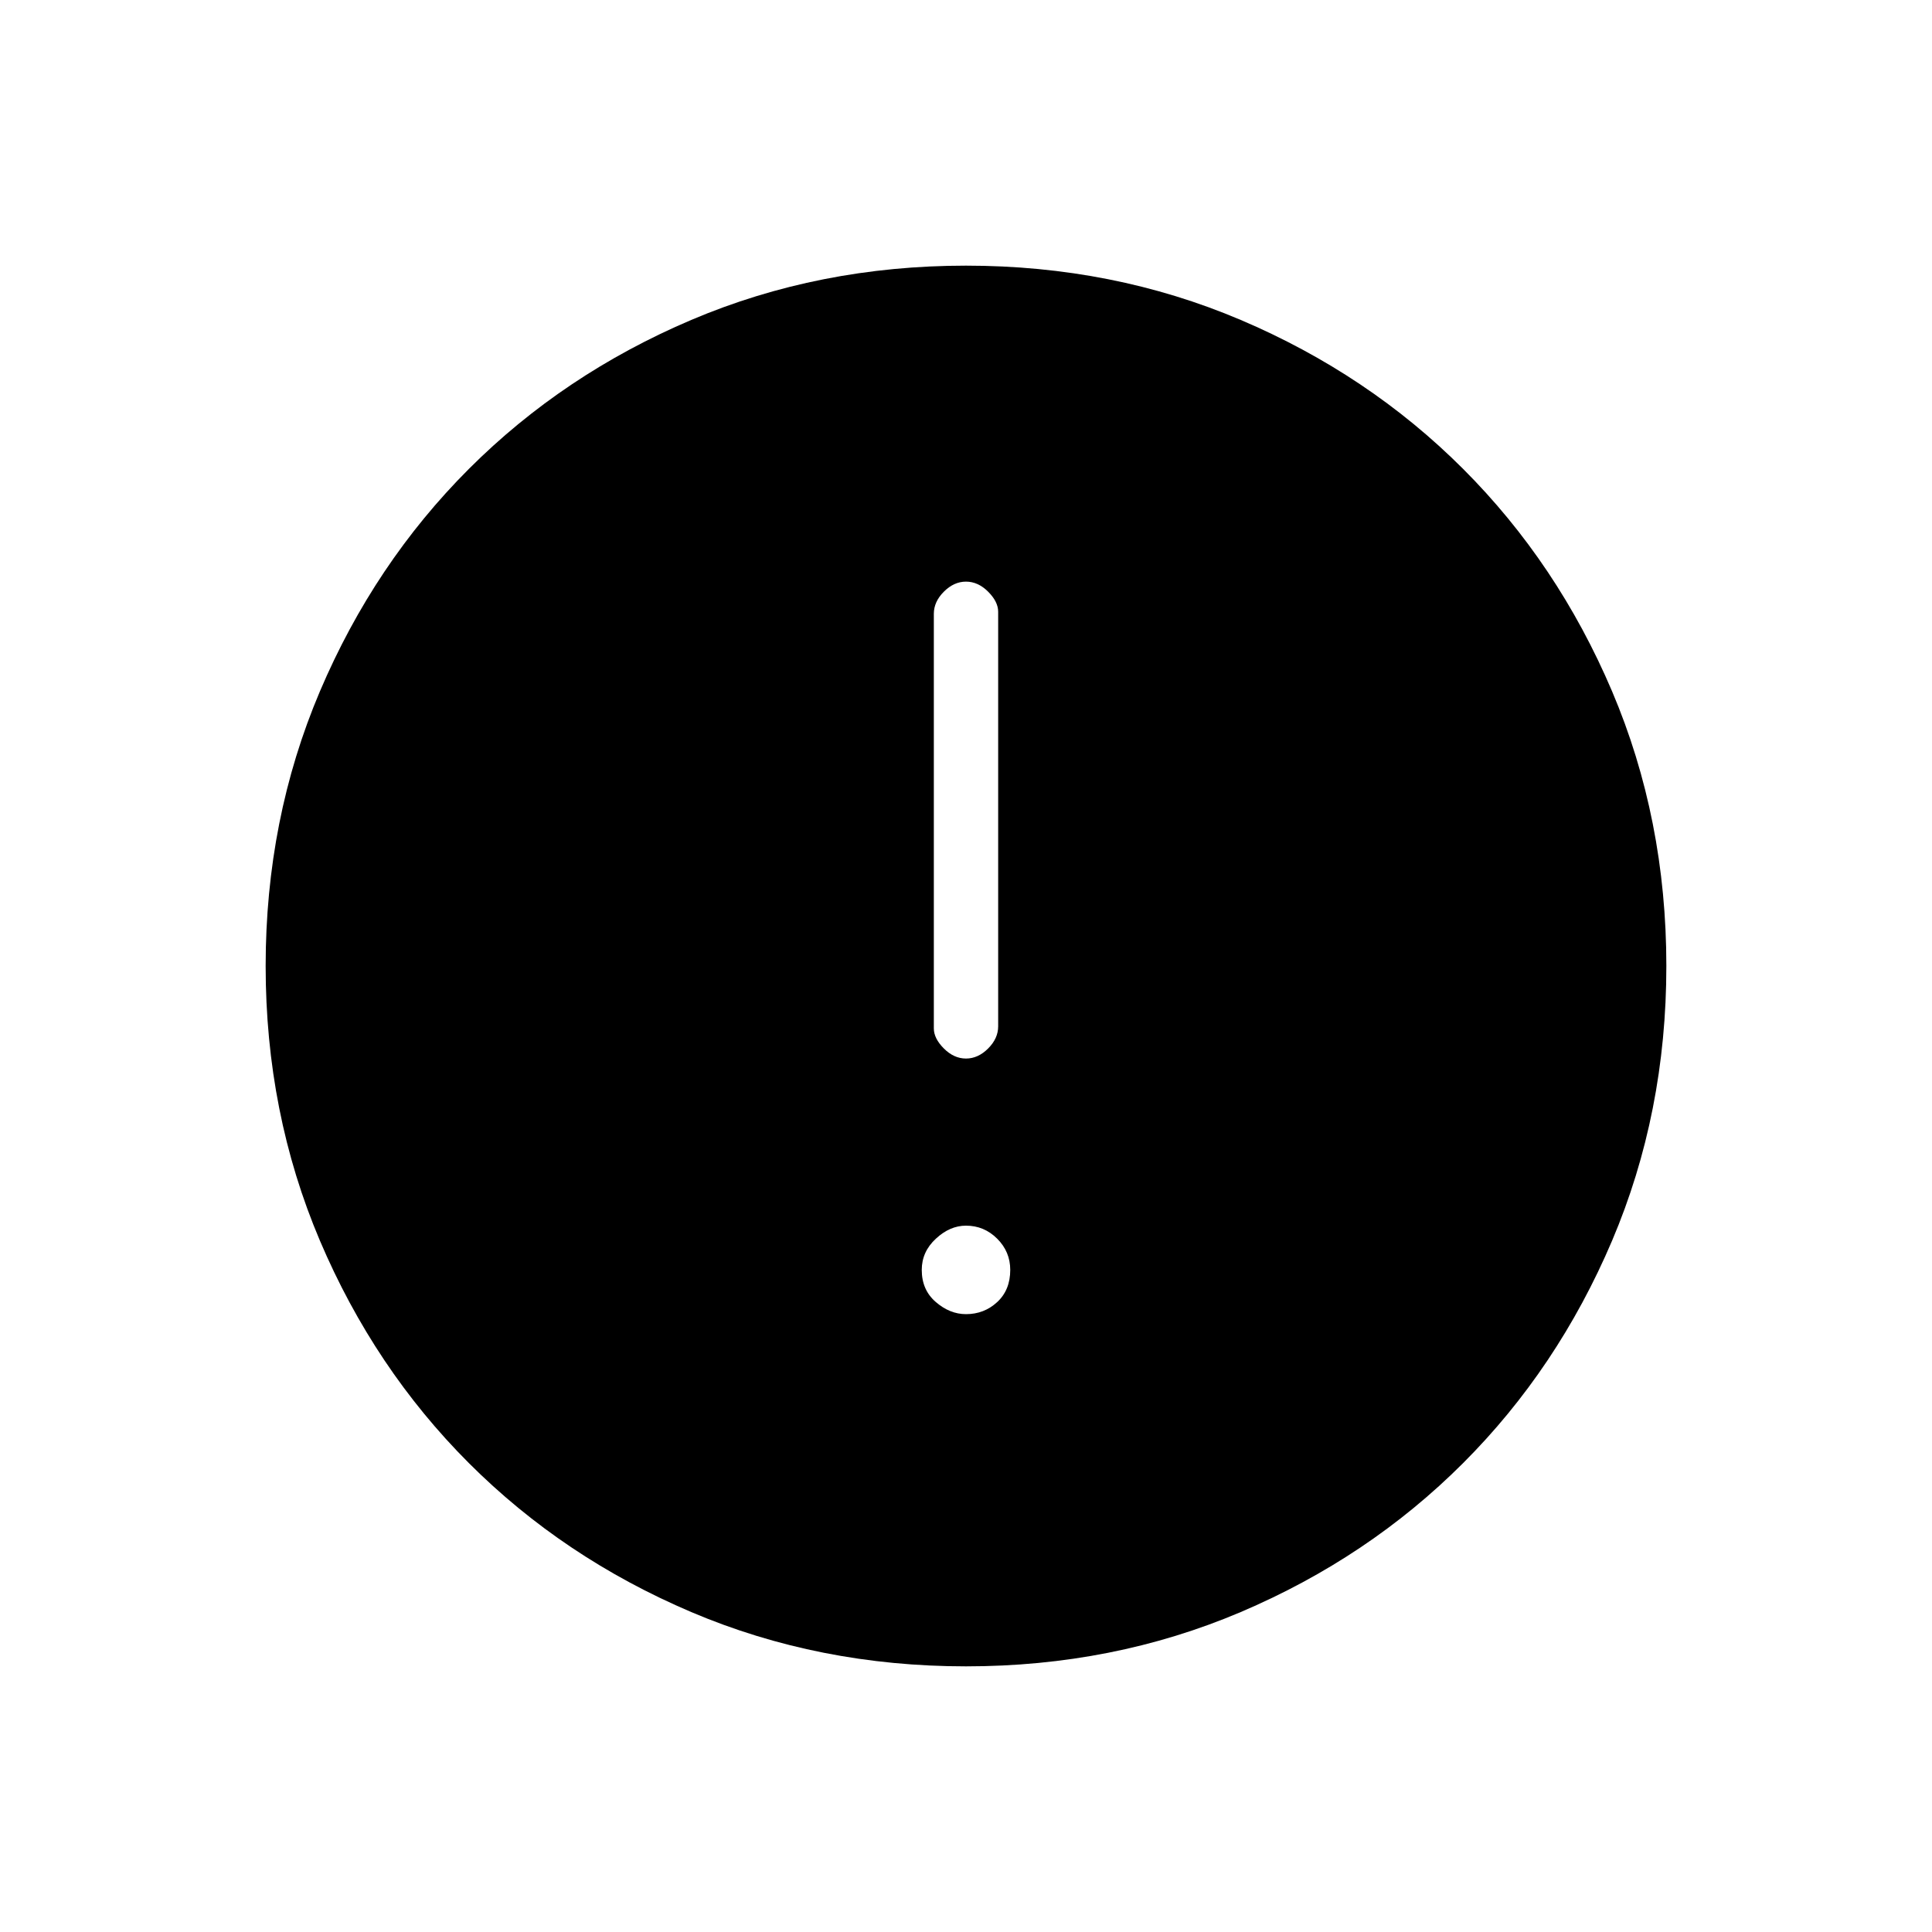 <svg xmlns="http://www.w3.org/2000/svg" height="20" width="20"><path d="M10 10.958Q10.125 10.958 10.229 10.854Q10.333 10.75 10.333 10.625V6.333Q10.333 6.229 10.229 6.125Q10.125 6.021 10 6.021Q9.875 6.021 9.771 6.125Q9.667 6.229 9.667 6.354V10.646Q9.667 10.75 9.771 10.854Q9.875 10.958 10 10.958ZM10 13.604Q10.188 13.604 10.323 13.479Q10.458 13.354 10.458 13.146Q10.458 12.958 10.323 12.823Q10.188 12.688 10 12.688Q9.833 12.688 9.688 12.823Q9.542 12.958 9.542 13.146Q9.542 13.354 9.688 13.479Q9.833 13.604 10 13.604ZM10 17.25Q8.479 17.25 7.156 16.688Q5.833 16.125 4.854 15.146Q3.875 14.167 3.312 12.844Q2.75 11.521 2.75 10Q2.75 8.479 3.312 7.156Q3.875 5.833 4.854 4.854Q5.833 3.875 7.156 3.312Q8.479 2.75 10 2.75Q11.521 2.75 12.844 3.312Q14.167 3.875 15.146 4.854Q16.125 5.833 16.688 7.156Q17.25 8.479 17.25 10Q17.25 11.521 16.688 12.844Q16.125 14.167 15.146 15.146Q14.167 16.125 12.844 16.688Q11.521 17.25 10 17.25Z"/></svg>